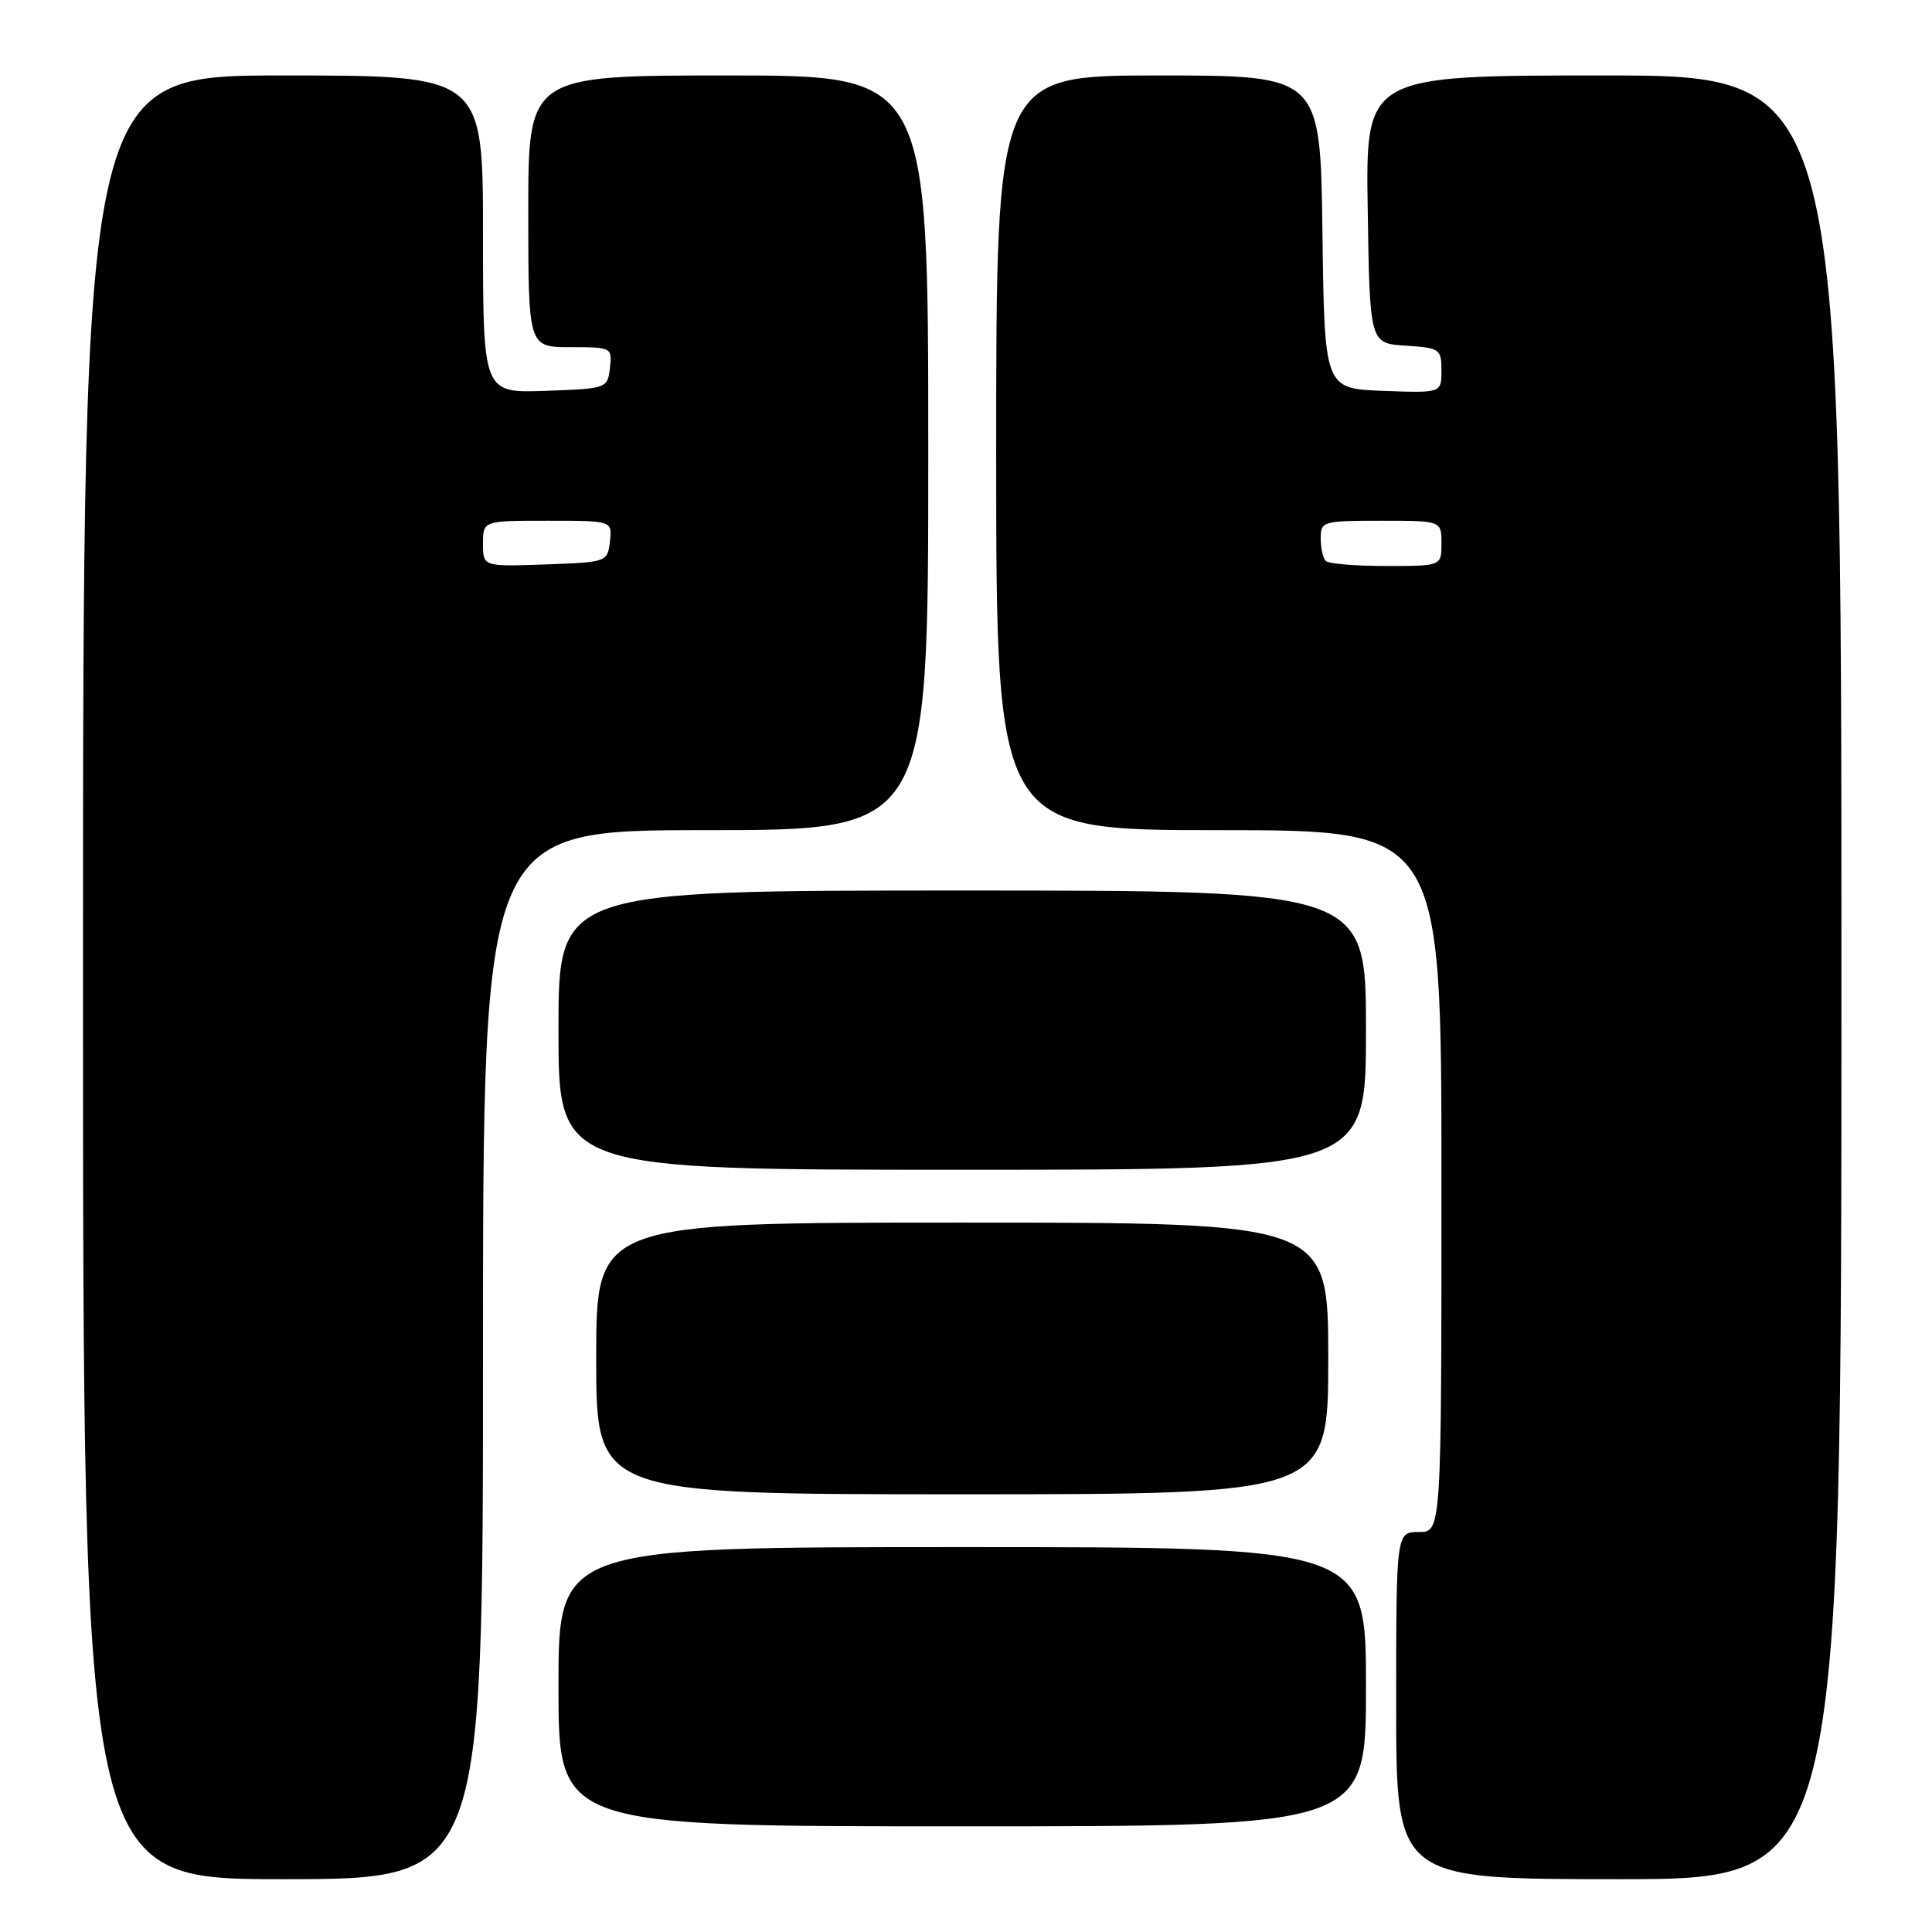 <?xml version="1.0" encoding="UTF-8" standalone="no"?>
<!DOCTYPE svg PUBLIC "-//W3C//DTD SVG 1.1//EN" "http://www.w3.org/Graphics/SVG/1.1/DTD/svg11.dtd" >
<svg xmlns="http://www.w3.org/2000/svg" xmlns:xlink="http://www.w3.org/1999/xlink" version="1.1" viewBox="0 0 256 256">
 <g >
 <path fill="currentColor"
d=" M 64.00 179.50 C 64.00 110.00 64.00 110.00 93.50 110.00 C 123.00 110.00 123.00 110.00 123.00 60.00 C 123.00 10.00 123.00 10.00 96.50 10.00 C 70.00 10.00 70.00 10.00 70.00 28.00 C 70.00 46.00 70.00 46.00 75.57 46.00 C 81.05 46.00 81.13 46.04 80.82 48.75 C 80.50 51.47 80.42 51.50 72.25 51.79 C 64.00 52.08 64.00 52.08 64.00 31.04 C 64.00 10.00 64.00 10.00 37.50 10.00 C 11.00 10.00 11.00 10.00 11.00 129.50 C 11.00 249.00 11.00 249.00 37.50 249.00 C 64.00 249.00 64.00 249.00 64.00 179.50 Z  M 244.00 129.50 C 244.00 10.00 244.00 10.00 212.48 10.00 C 180.95 10.00 180.95 10.00 181.23 27.75 C 181.50 45.50 181.50 45.50 186.25 45.80 C 190.79 46.10 191.00 46.24 191.00 49.10 C 191.00 52.08 191.00 52.08 183.25 51.79 C 175.50 51.50 175.50 51.50 175.23 30.75 C 174.96 10.00 174.96 10.00 153.48 10.00 C 132.00 10.00 132.00 10.00 132.00 60.00 C 132.00 110.00 132.00 110.00 161.50 110.00 C 191.00 110.00 191.00 110.00 191.00 156.50 C 191.00 203.00 191.00 203.00 188.00 203.00 C 185.00 203.00 185.00 203.00 185.00 226.00 C 185.00 249.00 185.00 249.00 214.50 249.00 C 244.00 249.00 244.00 249.00 244.00 129.50 Z  M 181.00 223.50 C 181.00 205.00 181.00 205.00 127.50 205.00 C 74.00 205.00 74.00 205.00 74.00 223.50 C 74.00 242.00 74.00 242.00 127.50 242.00 C 181.00 242.00 181.00 242.00 181.00 223.50 Z  M 176.00 180.00 C 176.00 162.00 176.00 162.00 127.50 162.00 C 79.00 162.00 79.00 162.00 79.00 180.00 C 79.00 198.00 79.00 198.00 127.50 198.00 C 176.00 198.00 176.00 198.00 176.00 180.00 Z  M 181.00 136.50 C 181.00 118.00 181.00 118.00 127.50 118.00 C 74.00 118.00 74.00 118.00 74.00 136.50 C 74.00 155.00 74.00 155.00 127.50 155.00 C 181.00 155.00 181.00 155.00 181.00 136.50 Z  M 64.00 72.04 C 64.00 69.00 64.00 69.00 72.57 69.00 C 81.13 69.00 81.13 69.00 80.82 71.75 C 80.50 74.47 80.42 74.50 72.25 74.79 C 64.00 75.08 64.00 75.08 64.00 72.04 Z  M 175.67 74.33 C 175.30 73.97 175.00 72.62 175.00 71.33 C 175.00 69.08 175.29 69.00 183.00 69.00 C 191.00 69.00 191.00 69.00 191.00 72.00 C 191.00 75.00 191.00 75.00 183.67 75.00 C 179.63 75.00 176.03 74.70 175.67 74.33 Z "/>
</g>
</svg>